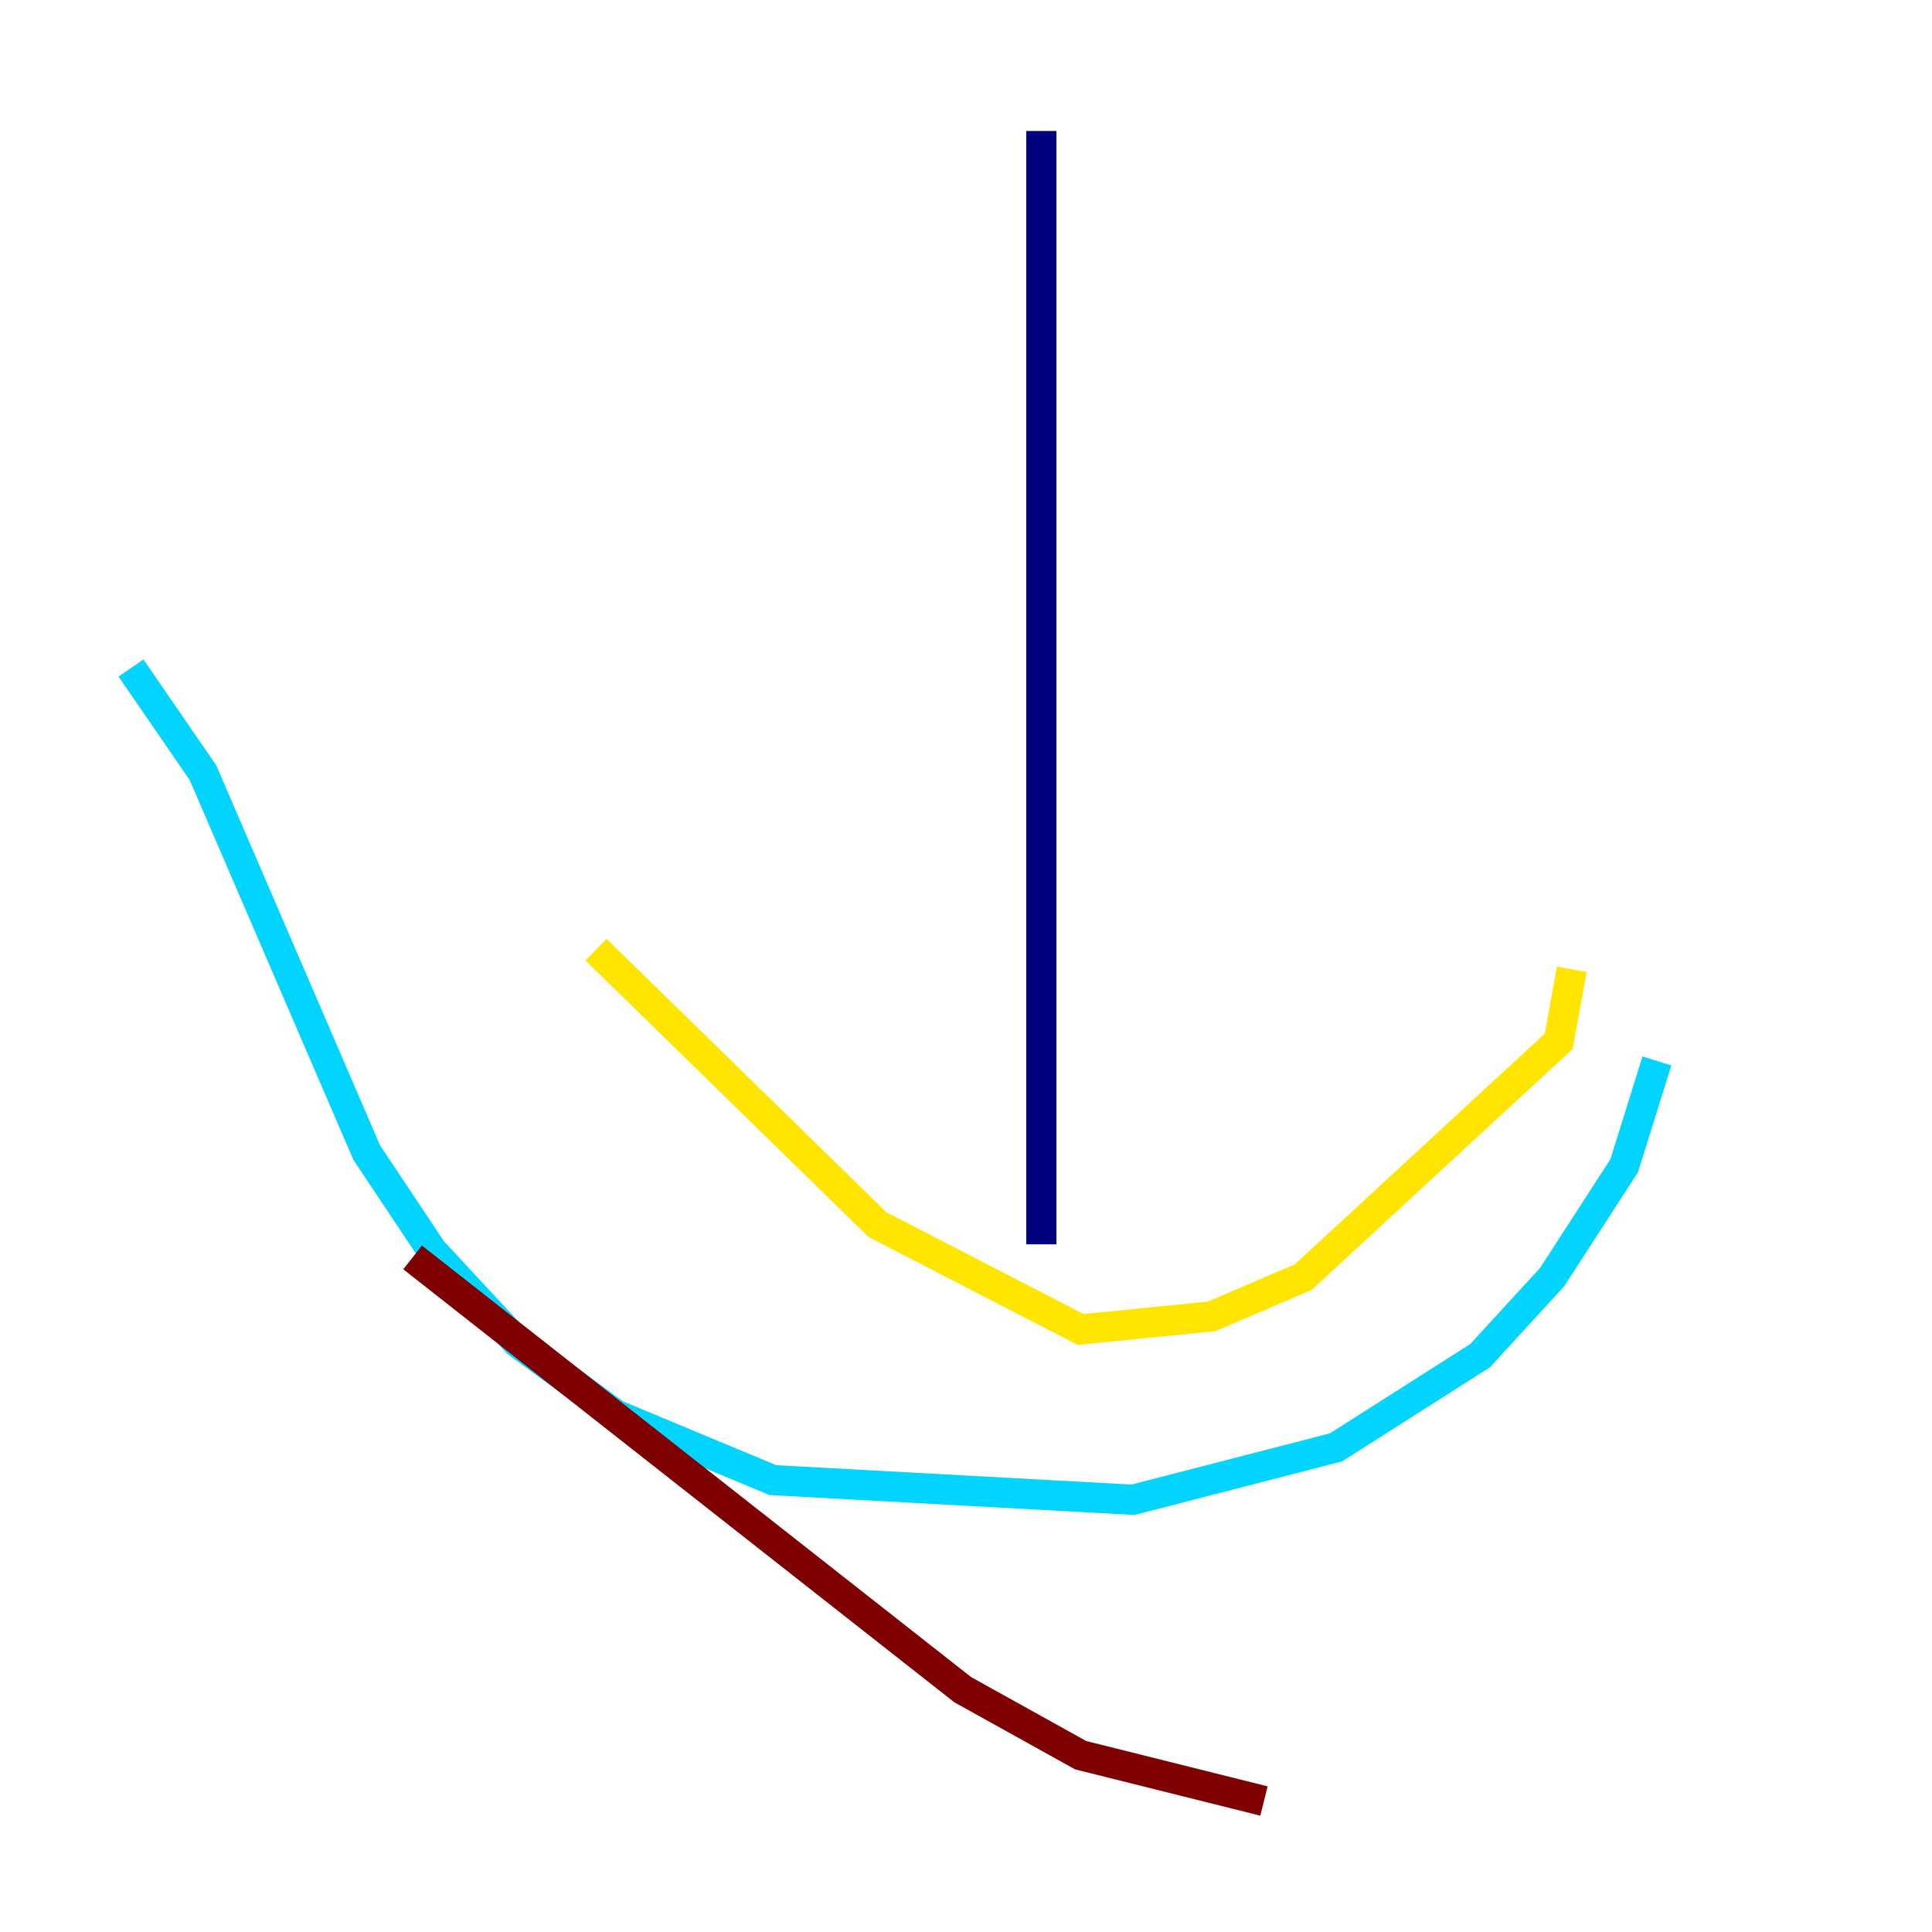 <?xml version="1.0" encoding="utf-8" ?>
<svg baseProfile="tiny" height="128" version="1.2" viewBox="0,0,128,128" width="128" xmlns="http://www.w3.org/2000/svg" xmlns:ev="http://www.w3.org/2001/xml-events" xmlns:xlink="http://www.w3.org/1999/xlink"><defs /><polyline fill="none" points="68.99,8.678 68.99,82.441" stroke="#00007f" stroke-width="2" /><polyline fill="none" points="8.678,44.258 13.451,51.2 24.298,76.366 28.637,82.875 34.278,88.949 40.786,93.722 51.2,98.061 75.064,99.363 88.515,95.891 98.061,89.817 102.834,84.61 107.607,77.234 109.776,70.291" stroke="#00d4ff" stroke-width="2" /><polyline fill="none" points="39.485,62.915 58.142,81.139 71.593,88.081 80.271,87.214 86.346,84.61 103.268,68.99 104.136,64.217" stroke="#ffe500" stroke-width="2" /><polyline fill="none" points="27.336,83.308 63.783,111.946 71.593,116.285 83.742,119.322" stroke="#7f0000" stroke-width="2" /></svg>
